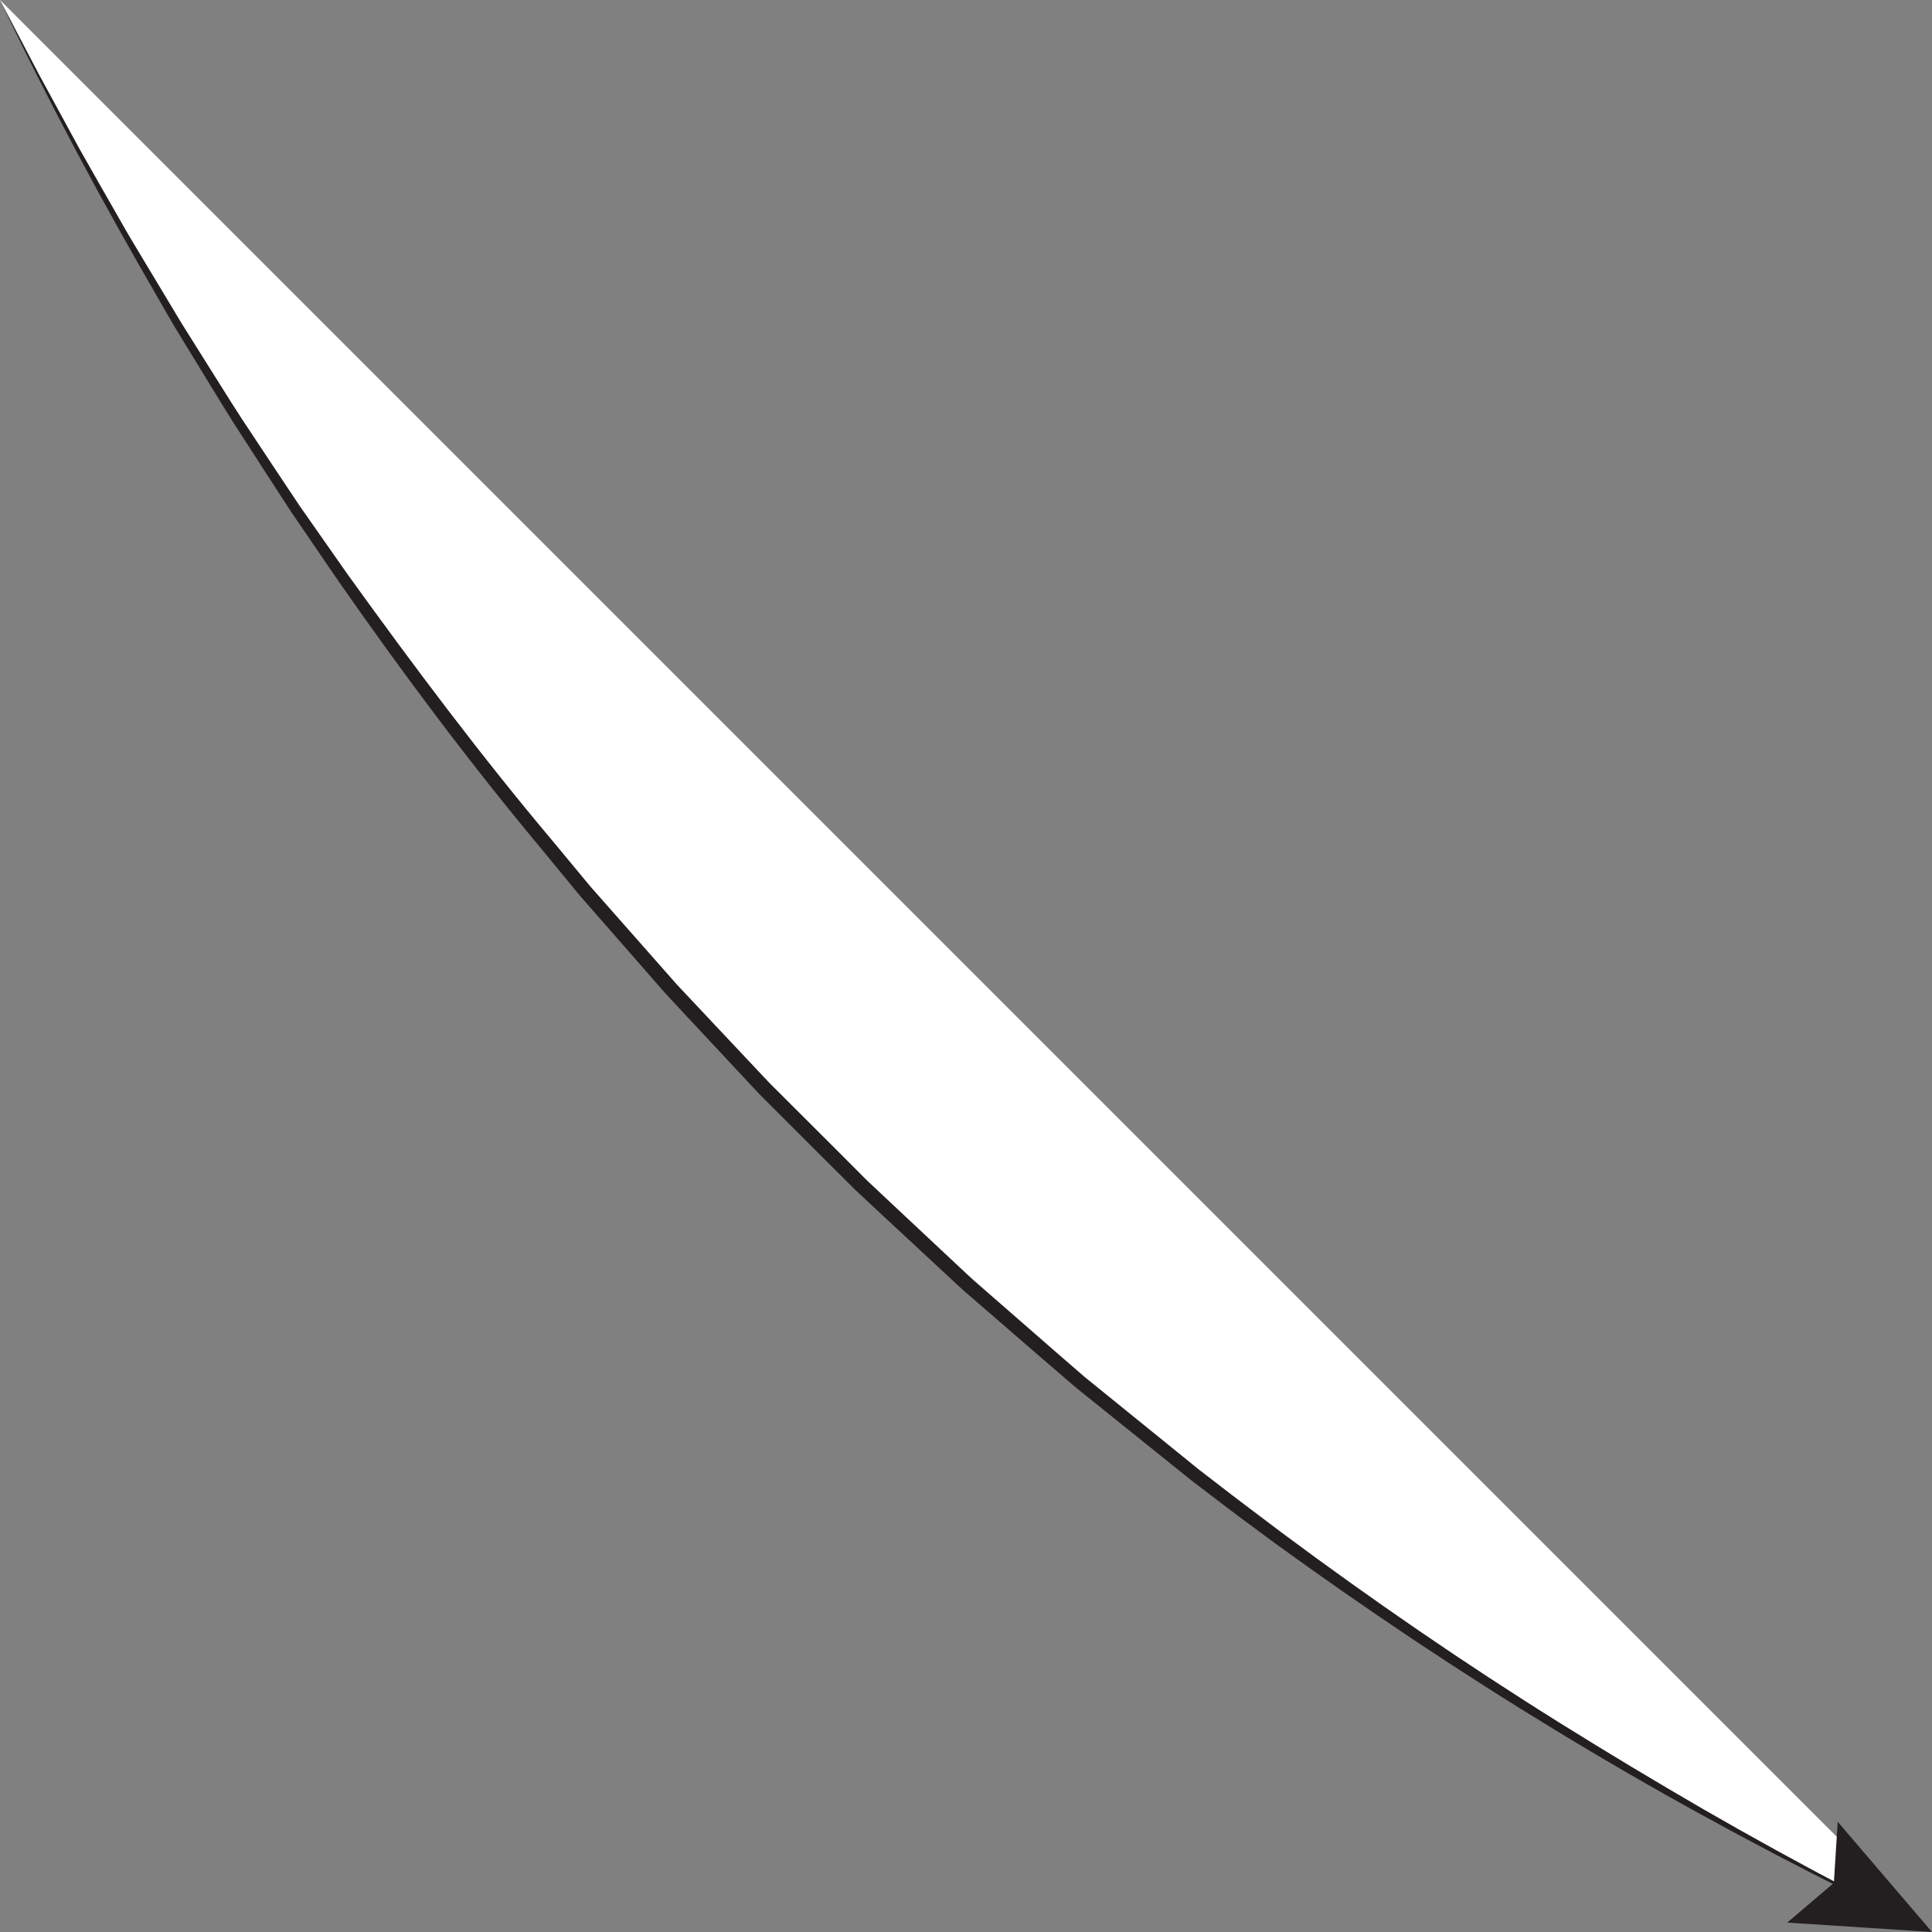 <svg id="Layer_1" data-name="Layer 1" xmlns="http://www.w3.org/2000/svg" width="512" height="512" viewBox="0 0 512 512"><rect x="0" y="0" width="512" height="512" fill="#808080" stroke="none"/><path d="M0,0C50.987,102.964,146.37,258.481,316.675,390.846A1095.52,1095.52,0,0,0,512,512" fill="#fff"/><path d="M0,0,10.34,19.753,20.998,39.33c3.63,6.482,7.355,12.91,11.027,19.366,1.814,3.241,3.736,6.419,5.654,9.6l5.739,9.549,2.869,4.774c.945,1.598,1.896,3.192,2.898,4.755l5.923,9.433c3.957,6.283,7.84,12.612,12.008,18.758,4.112,6.182,8.18,12.392,12.326,18.549l12.779,18.238c17.354,24.081,35.154,47.863,54.28,70.567l7.103,8.569c1.195,1.419,2.343,2.877,3.576,4.263l3.682,4.173,14.726,16.692,3.681,4.173,3.806,4.059,7.625,8.106,7.625,8.106,3.812,4.053,1.909,2.023,1.972,1.962L221.771,304.82l7.857,7.88,8.111,7.618,16.245,15.214c1.361,1.26,2.691,2.554,4.078,3.786l4.193,3.658,8.386,7.316c5.6,4.867,11.162,9.779,16.793,14.61l17.293,14.015,8.647,7.008,4.324,3.504,4.409,3.396c5.853,4.562,11.814,8.981,17.729,13.463,23.817,17.715,48.302,34.553,73.496,50.28q18.899,11.787,38.184,22.956,19.306,11.126,39.06,21.467l-.289.566q-19.96-9.952-39.514-20.713-19.554-10.747-38.622-22.363c-25.434-15.454-50.183-32.038-74.286-49.518-6.003-4.401-11.976-8.844-17.872-13.389l-4.436-3.39-4.351-3.498-8.703-6.996-17.407-13.993c-5.668-4.825-11.27-9.73-16.908-14.592l-8.444-7.308-4.222-3.654c-1.397-1.23-2.736-2.523-4.107-3.782L235.05,323.158l-8.171-7.614-7.917-7.877-15.798-15.792-1.971-1.977-1.909-2.038-3.81-4.082-7.62-8.165-7.62-8.165-3.803-4.088-3.678-4.202-14.709-16.807-3.677-4.202c-1.231-1.396-2.378-2.863-3.571-4.292l-7.093-8.625c-19.089-22.856-36.926-46.736-53.953-71.146L77.16,135.652c-4.082-6.221-8.086-12.494-12.132-18.738-4.102-6.208-7.918-12.597-11.807-18.939l-5.82-9.52c-1.965-3.158-3.755-6.422-5.625-9.636C26.847,53.084,12.788,26.844,0,0Z" fill="#231f20"/><polygon points="473.63 509.508 485.997 498.985 487.009 482.779 512 512 473.63 509.508" fill="#231f20"/></svg>